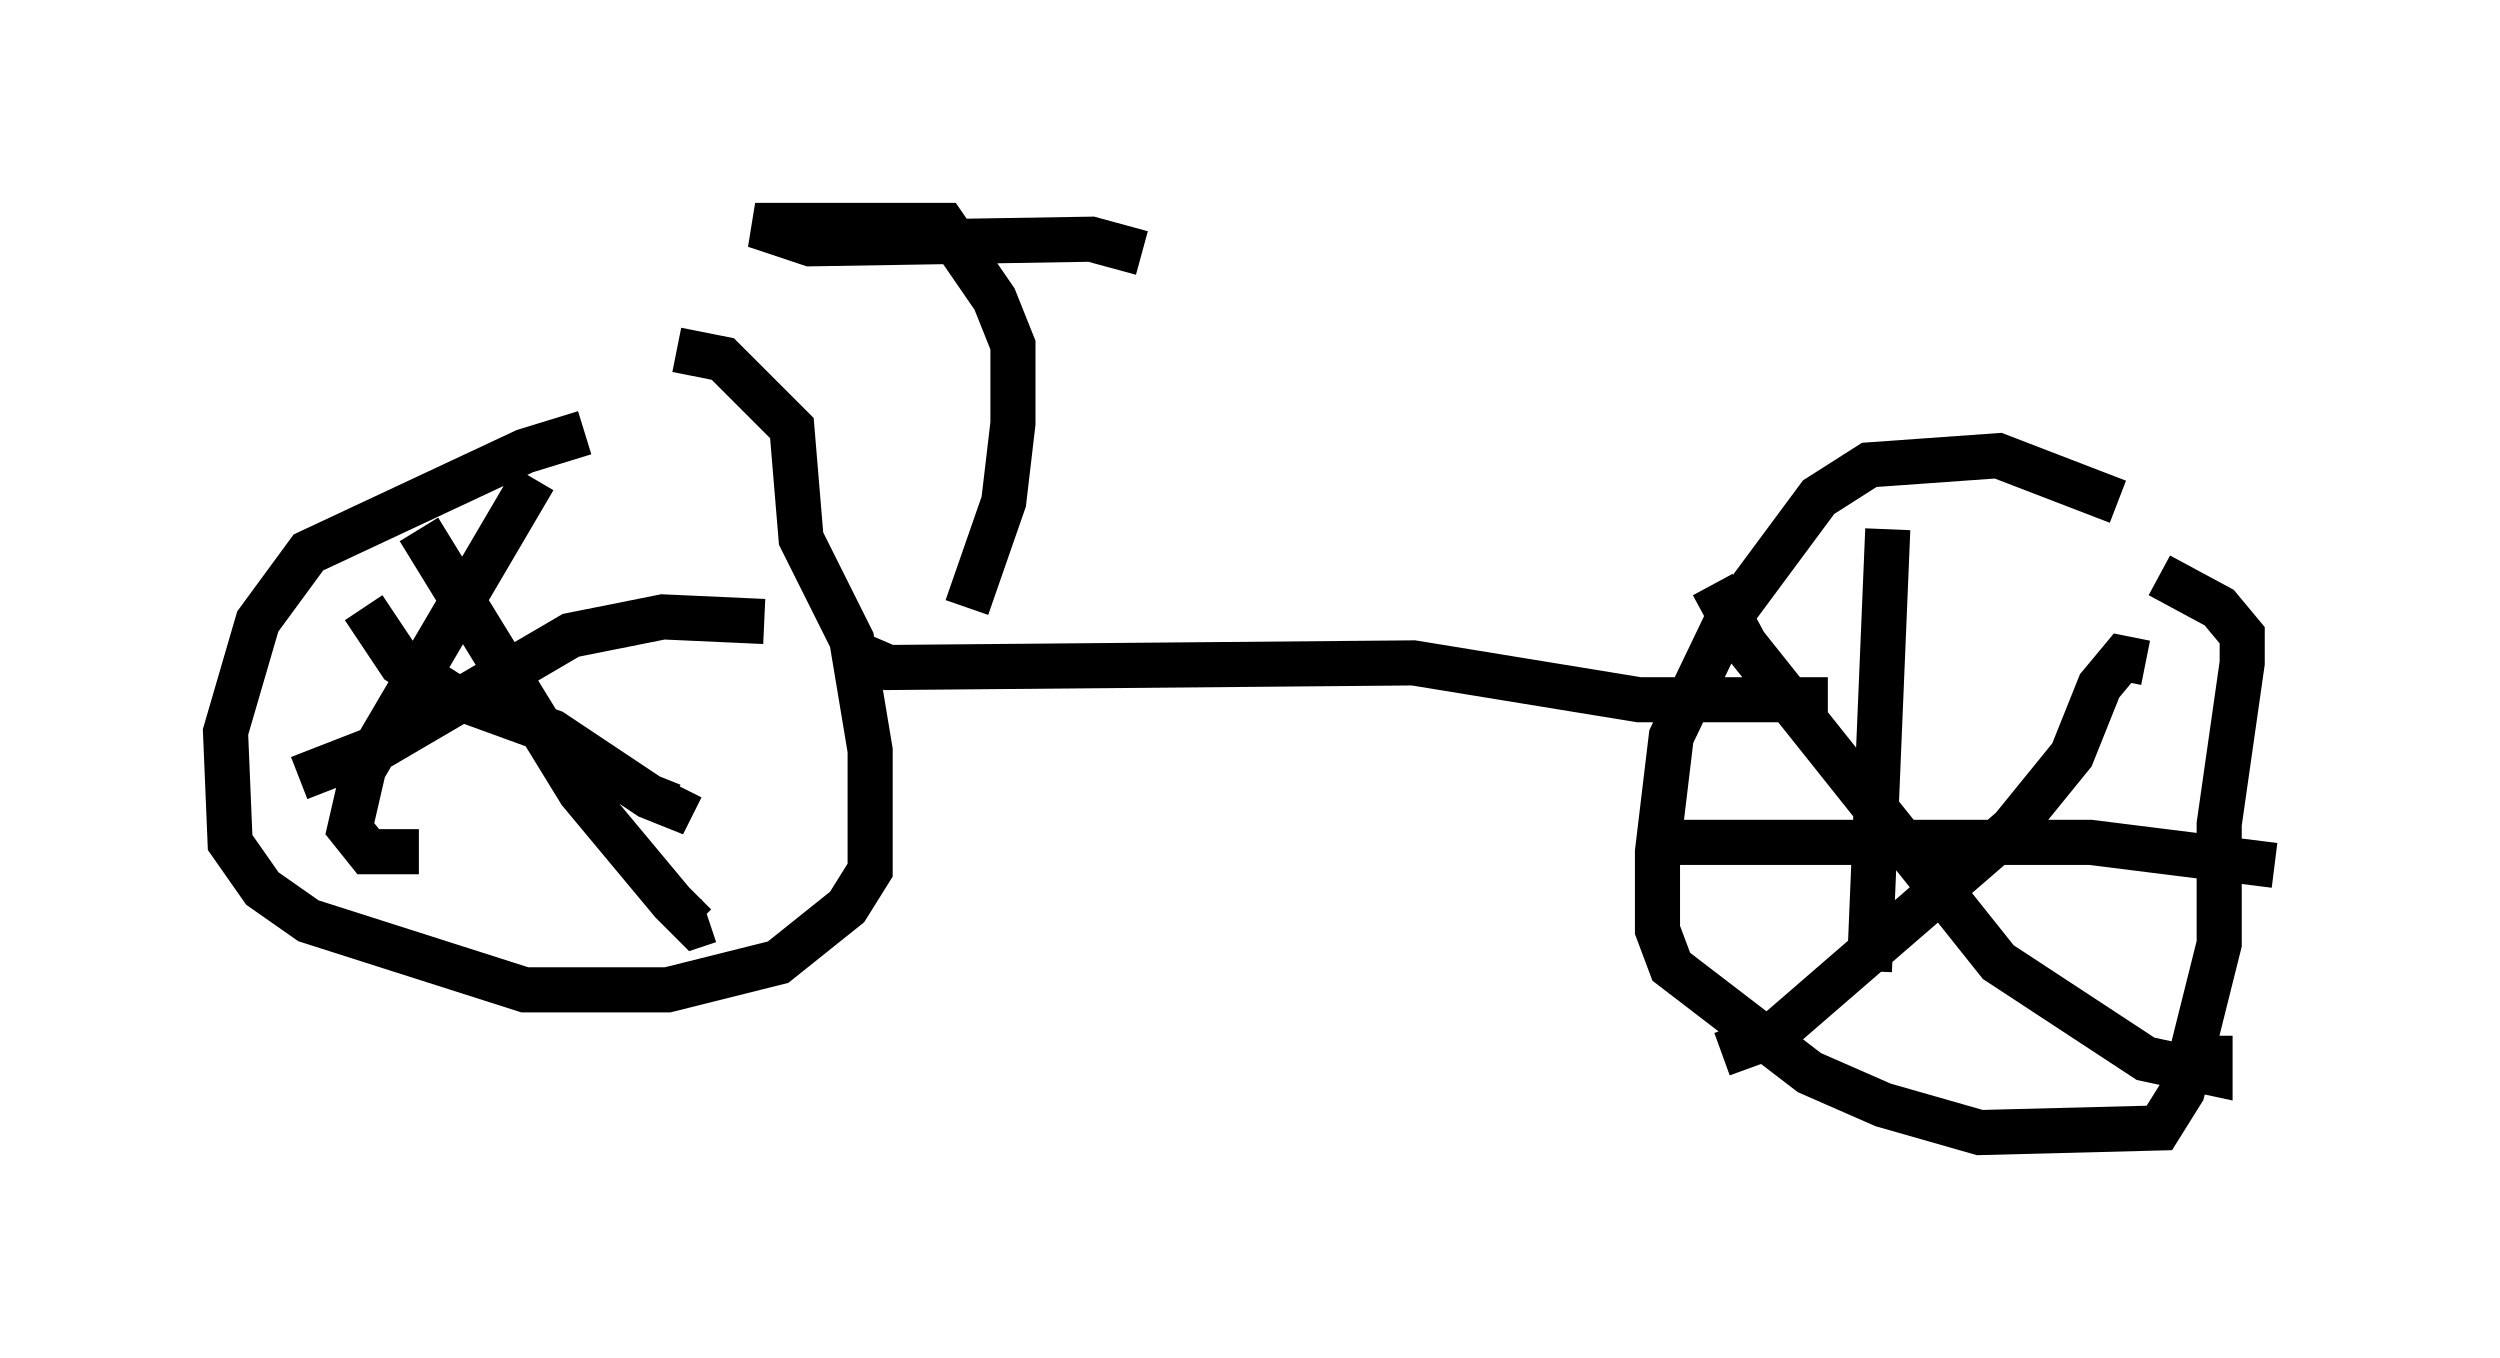 <?xml version="1.0" encoding="utf-8" ?>
<svg baseProfile="full" height="30.111" version="1.1" width="55.428" xmlns="http://www.w3.org/2000/svg" xmlns:ev="http://www.w3.org/2001/xml-events" xmlns:xlink="http://www.w3.org/1999/xlink"><defs /><rect fill="white" height="30.111" width="55.428" x="0" y="0" /><path d="M14.188, 9.696 m-1.225, -0.102 l-1.327, 0.408 -4.798, 2.246 l-1.123, 1.531 -0.715, 2.45 l0.102, 2.45 0.715, 1.021 l1.021, 0.715 4.798, 1.531 l3.165, 0.0 2.45, -0.613 l1.531, -1.225 0.51, -0.817 l0.0, -2.654 -0.408, -2.45 l-1.123, -2.246 -0.204, -2.45 l-1.531, -1.531 -1.021, -0.204 m-5.717, 3.981 l3.573, 5.819 2.042, 2.45 l0.51, 0.51 0.306, -0.102 m1.225, -6.635 l-2.246, -0.102 -2.042, 0.408 l-4.185, 2.45 -1.838, 0.715 m1.429, -3.777 l0.817, 1.225 1.123, 0.715 l2.246, 0.817 2.144, 1.429 l0.51, 0.204 0.204, -0.408 m-3.267, -6.84 l-3.777, 6.431 -0.306, 1.327 l0.408, 0.51 1.123, 0.0 m9.698, -4.39 l0.715, 0.306 11.638, -0.102 l5.002, 0.817 4.185, 0.0 m6.431, -4.39 l-2.654, -1.021 -2.858, 0.204 l-1.123, 0.715 -2.042, 2.756 l-1.225, 2.552 -0.306, 2.552 l0.0, 1.735 0.306, 0.817 l3.063, 2.348 1.633, 0.715 l2.144, 0.613 3.981, -0.102 l0.51, -0.817 0.817, -3.267 l0.0, -2.654 0.51, -3.573 l0.0, -0.613 -0.51, -0.613 l-1.327, -0.715 m-9.902, 0.204 l0.715, 1.327 5.615, 7.044 l3.267, 2.144 1.429, 0.306 l0.0, -0.817 m-1.429, -8.269 l-0.51, -0.102 -0.51, 0.613 l-0.613, 1.531 -1.327, 1.633 l-5.308, 4.594 -1.123, 0.408 m3.675, -11.638 l-0.408, 9.8 m-4.492, -2.858 l9.392, 0.0 4.083, 0.51 m-28.992, -5.717 l0.817, -2.348 0.204, -1.735 l0.0, -1.735 -0.408, -1.021 l-1.123, -1.633 -4.185, 0.0 l1.225, 0.408 6.227, -0.102 l1.123, 0.306 " fill="none" stroke="black" stroke-width="1" /></svg>
